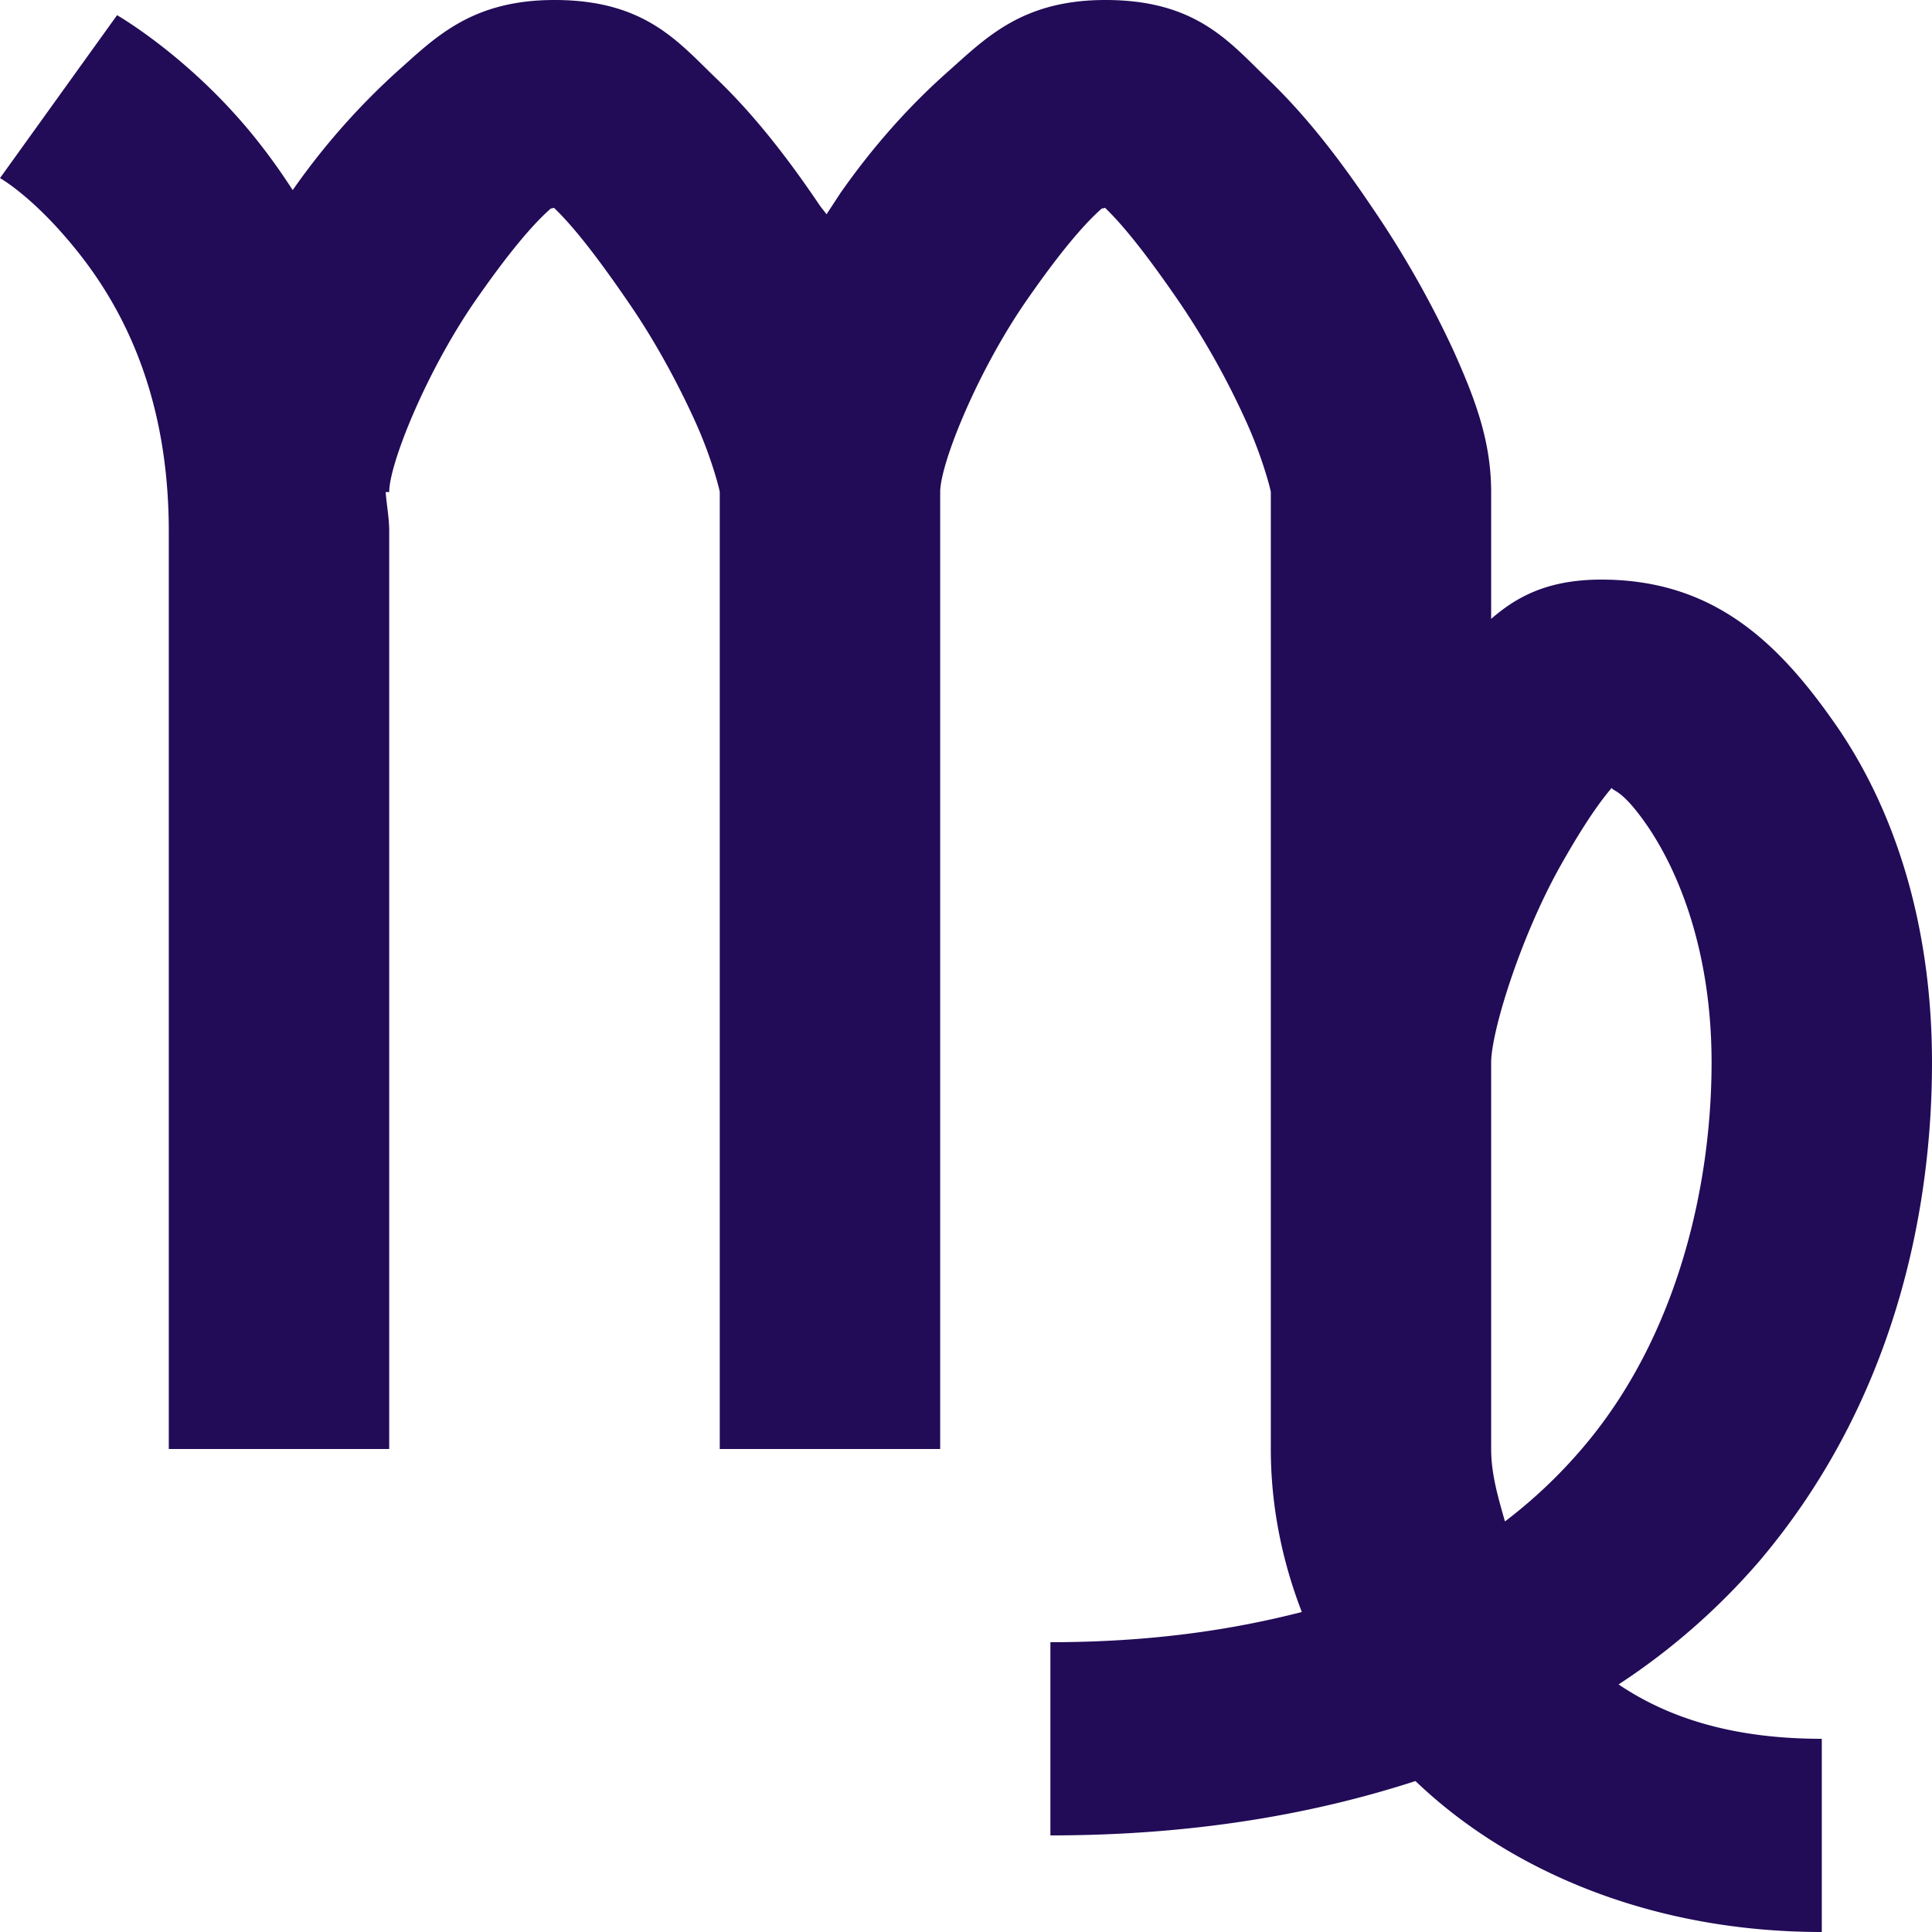 <svg width="22" height="22" xmlns="http://www.w3.org/2000/svg"><path d="M6.314 0C5.358 0 4.946.438 4.51.825a7.999 7.999 0 00-1.177 1.34 7.09 7.09 0 00-.392-.55C2.191.663 1.333.173 1.333.173L0 2.028s.397.22.902.86 1.02 1.632 1.02 3.162V16.5h2.51V6.05c0-.155-.03-.3-.04-.447h.04c0-.326.436-1.41 1.019-2.234.29-.413.578-.782.824-.997.01.008.029-.013.039 0 .255.245.563.662.862 1.1.3.438.56.928.746 1.34.186.413.274.774.274.791V16.5h2.51V5.603c0-.326.436-1.41 1.02-2.234.289-.413.578-.782.823-.997.01.008.03-.013.04 0 .254.245.563.662.862 1.1a9.1 9.1 0 01.745 1.34c.186.413.275.774.275.791V16.5c0 .632.122 1.259.353 1.856-.8.206-1.73.344-2.863.344v2.2c1.593 0 2.965-.232 4.157-.619C17.19 21.308 18.814 22 20.745 22v-2.2c-1.01 0-1.745-.236-2.314-.619a7.638 7.638 0 001.608-1.41C21.564 15.968 22 13.812 22 12.1c0-1.611-.446-2.913-1.098-3.85-.652-.937-1.392-1.65-2.667-1.65-.632 0-.98.21-1.255.447V5.603c0-.584-.186-1.07-.431-1.615a11.314 11.314 0 00-.941-1.65c-.363-.538-.745-1.032-1.177-1.444C14 .48 13.623 0 12.588 0c-.956 0-1.367.438-1.804.825-.436.387-.848.85-1.215 1.375l-.157.24c-.025-.034-.054-.068-.079-.103-.362-.537-.745-1.03-1.176-1.443C7.725.48 7.348 0 6.314 0zm12.039 8.972c.02.043.113.013.392.412.382.55.745 1.47.745 2.716 0 1.37-.372 3.09-1.45 4.366a5.64 5.64 0 01-.903.859c-.078-.275-.157-.541-.157-.825v-4.4c0-.348.329-1.418.785-2.234.206-.366.407-.684.588-.894z" fill="#220B57"/></svg>